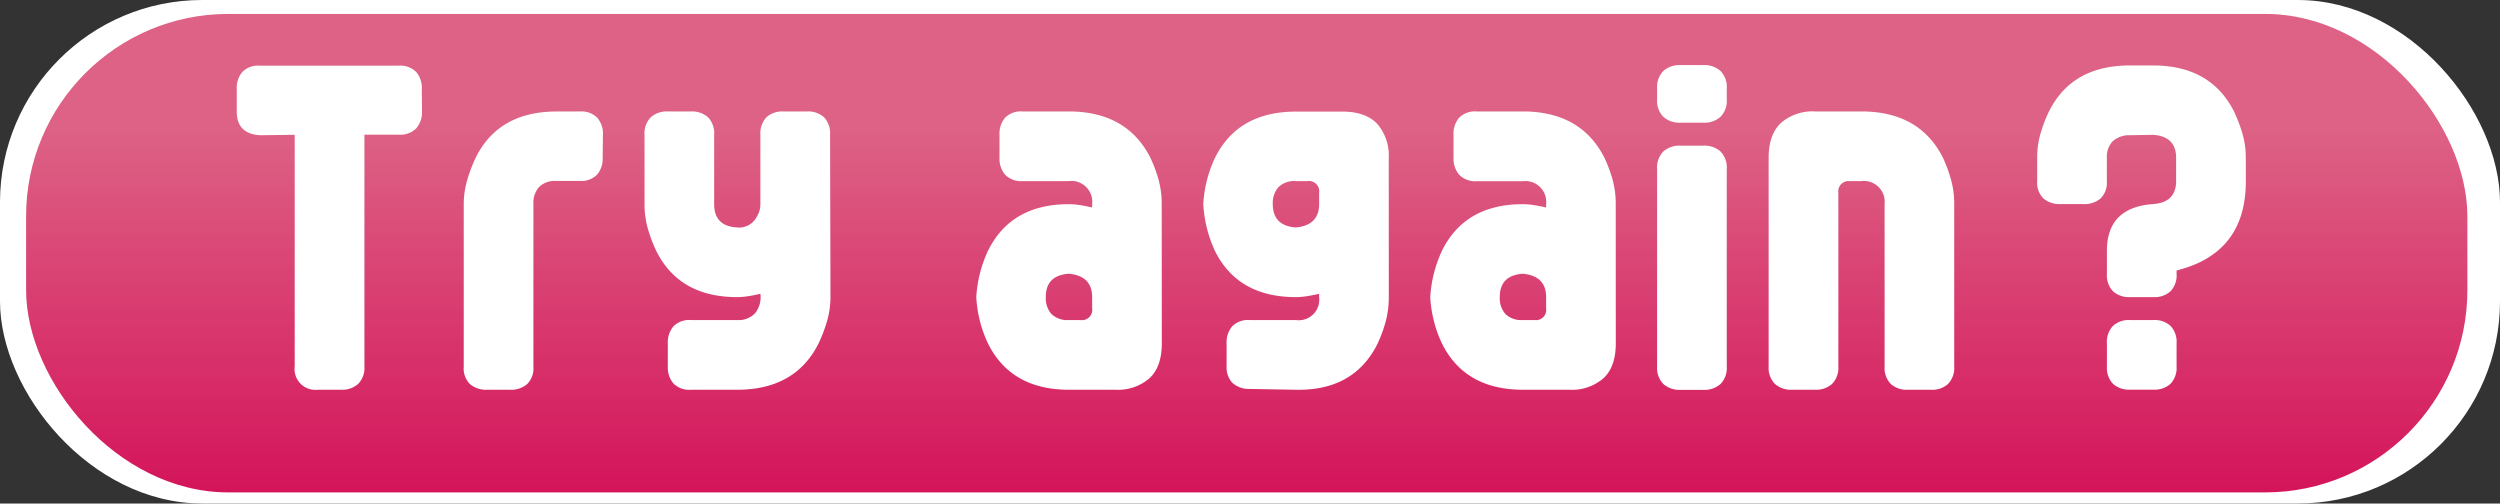 <svg id="Layer_1" data-name="Layer 1" xmlns="http://www.w3.org/2000/svg" xmlns:xlink="http://www.w3.org/1999/xlink" viewBox="0 0 486.59 98"><rect x="0" y="0" width="486.59" height="98" fill="#333333" stroke="none"/><defs><style>.cls-1{fill:#fff;}.cls-2{fill:url(#linear-gradient);}</style><linearGradient id="linear-gradient" x1="242.66" y1="2.71" x2="242.66" y2="95.83" gradientUnits="userSpaceOnUse"><stop offset="0.24" stop-color="#dd6285"/><stop offset="1" stop-color="#d4145a"/></linearGradient></defs><title>tryagain</title><rect class="cls-1" width="486.59" height="98" rx="39.37"/><rect class="cls-2" x="5.08" y="2.71" width="475.16" height="93.13" rx="39.37"/><path class="cls-1" d="M82.14,21.71A4.78,4.78,0,0,1,81,25a4.36,4.36,0,0,1-3.37,1.21H70.93V71.31a4.45,4.45,0,0,1-1.22,3.41,4.67,4.67,0,0,1-3.33,1.14H61.83a4.06,4.06,0,0,1-4.47-4.55V26.24l-6.82.08c-3-.22-4.46-1.75-4.46-4.6V17.28A4.74,4.74,0,0,1,47.17,14a4.33,4.33,0,0,1,3.37-1.22H77.67A4.33,4.33,0,0,1,81,14a4.74,4.74,0,0,1,1.1,3.31Z"/><path class="cls-1" d="M117.3,30.7A4.75,4.75,0,0,1,116.2,34a4.31,4.31,0,0,1-3.37,1.22h-4.54a4.37,4.37,0,0,0-3.37,1.18,4.64,4.64,0,0,0-1.1,3.29V71.39a4.31,4.31,0,0,1-1.22,3.37,4.79,4.79,0,0,1-3.33,1.1H94.8a4.83,4.83,0,0,1-3.33-1.1,4.31,4.31,0,0,1-1.21-3.37V39.72A16.78,16.78,0,0,1,91,34.84a29.3,29.3,0,0,1,1.58-4.14q4.47-9,15.76-9h4.54a4.28,4.28,0,0,1,3.37,1.22,4.75,4.75,0,0,1,1.1,3.33Z"/><path class="cls-1" d="M161.64,57.67a17.09,17.09,0,0,1-.69,4.91,28.07,28.07,0,0,1-1.59,4.18q-4.5,9.1-15.91,9.1h-9a4.31,4.31,0,0,1-3.37-1.22,4.79,4.79,0,0,1-1.1-3.33V66.84a4.83,4.83,0,0,1,1.1-3.33,4.31,4.31,0,0,1,3.37-1.22h9A4.37,4.37,0,0,0,147,60.92a5,5,0,0,0,1-3.74c-.92.22-1.76.38-2.52.49a14.2,14.2,0,0,1-2,.16q-11.28,0-15.75-9a28.07,28.07,0,0,1-1.59-4.18,17.09,17.09,0,0,1-.69-4.91V26.24a4.47,4.47,0,0,1,1.22-3.42A4.71,4.71,0,0,1,130,21.69h4.47a4.73,4.73,0,0,1,3.33,1.13A4.47,4.47,0,0,1,139,26.24V39.72c0,2.87,1.48,4.38,4.46,4.55a3.87,3.87,0,0,0,3.9-2.2A4.54,4.54,0,0,0,148,39.8V26.24a4.58,4.58,0,0,1,1.18-3.42,4.63,4.63,0,0,1,3.31-1.13h4.58a4.61,4.61,0,0,1,3.31,1.13,4.54,4.54,0,0,1,1.18,3.42Z"/><path class="cls-1" d="M226.13,66.84q0,4.56-2.4,6.78a9.36,9.36,0,0,1-6.64,2.24h-9q-11.31,0-15.79-9a23.61,23.61,0,0,1-1.51-4.14,24.55,24.55,0,0,1-.77-4.87,24.55,24.55,0,0,1,.77-4.87,24.89,24.89,0,0,1,1.5-4.15q4.47-9.09,15.76-9.09a14.31,14.31,0,0,1,2,.16c.76.11,1.6.27,2.52.49v-.65A4.06,4.06,0,0,0,208,35.25h-9A4.33,4.33,0,0,1,195.63,34a4.79,4.79,0,0,1-1.09-3.33V26.24a4.79,4.79,0,0,1,1.09-3.33A4.29,4.29,0,0,1,199,21.69h9q11.32,0,15.9,9a27,27,0,0,1,1.56,4.14,17.87,17.87,0,0,1,.65,4.88ZM212.57,60V57.83q0-4.14-4.55-4.55c-3,.22-4.47,1.73-4.47,4.55a4.65,4.65,0,0,0,1.1,3.29A4.4,4.4,0,0,0,208,62.29h2.27A2,2,0,0,0,212.57,60Z"/><path class="cls-1" d="M270.31,57.83a18.2,18.2,0,0,1-.65,4.91,26.67,26.67,0,0,1-1.55,4.18q-4.59,9.18-15.91,8.94l-9-.16a4.76,4.76,0,0,1-3.37-1.22,4.39,4.39,0,0,1-1.09-3.17V66.84a4.82,4.82,0,0,1,1.09-3.33,4.33,4.33,0,0,1,3.37-1.22h9a4,4,0,0,0,4.55-4.46v-.65c-.92.22-1.76.38-2.52.49a14.31,14.31,0,0,1-2,.16q-11.3,0-15.76-9a24.3,24.3,0,0,1-1.5-4.18,25.32,25.32,0,0,1-.77-4.91,24.77,24.77,0,0,1,.77-4.88,24.22,24.22,0,0,1,1.51-4.14q4.47-9,15.79-9h9c3,0,5.3.8,6.79,2.39a9.34,9.34,0,0,1,2.24,6.62ZM256.75,39.72v-2.2a2,2,0,0,0-2.28-2.27H252.2a4.37,4.37,0,0,0-3.37,1.18,4.64,4.64,0,0,0-1.1,3.29q0,4.22,4.47,4.55Q256.75,43.86,256.75,39.72Z"/><path class="cls-1" d="M314.49,66.84q0,4.56-2.4,6.78a9.36,9.36,0,0,1-6.64,2.24h-9q-11.31,0-15.79-9a23.61,23.61,0,0,1-1.51-4.14,24.55,24.55,0,0,1-.77-4.87,24.55,24.55,0,0,1,.77-4.87,24.89,24.89,0,0,1,1.5-4.15q4.47-9.09,15.76-9.09a14.31,14.31,0,0,1,2,.16c.76.11,1.6.27,2.52.49v-.65a4.06,4.06,0,0,0-4.55-4.47h-9A4.34,4.34,0,0,1,284,34a4.79,4.79,0,0,1-1.09-3.33V26.24A4.79,4.79,0,0,1,284,22.91a4.31,4.31,0,0,1,3.37-1.22h9q11.33,0,15.9,9a27,27,0,0,1,1.56,4.14,17.87,17.87,0,0,1,.65,4.88ZM300.93,60V57.83q0-4.14-4.55-4.55c-3,.22-4.47,1.73-4.47,4.55a4.65,4.65,0,0,0,1.1,3.29,4.4,4.4,0,0,0,3.37,1.17h2.27A2,2,0,0,0,300.93,60Z"/><path class="cls-1" d="M336.09,19.33a4.4,4.4,0,0,1-1.22,3.41,4.67,4.67,0,0,1-3.33,1.14h-4.46a4.67,4.67,0,0,1-3.33-1.14,4.44,4.44,0,0,1-1.22-3.41V17.22a4.46,4.46,0,0,1,1.22-3.41,4.67,4.67,0,0,1,3.33-1.14h4.46a4.67,4.67,0,0,1,3.33,1.14,4.43,4.43,0,0,1,1.22,3.41Zm0,52a4.41,4.41,0,0,1-1.22,3.41,4.67,4.67,0,0,1-3.33,1.14h-4.46a4.67,4.67,0,0,1-3.33-1.14,4.45,4.45,0,0,1-1.22-3.41V32.9a4.47,4.47,0,0,1,1.22-3.42,4.71,4.71,0,0,1,3.33-1.13h4.46a4.71,4.71,0,0,1,3.33,1.13,4.44,4.44,0,0,1,1.22,3.42Z"/><path class="cls-1" d="M380.36,71.31a4.51,4.51,0,0,1-1.19,3.41,4.57,4.57,0,0,1-3.31,1.14h-4.57A4.57,4.57,0,0,1,368,74.72a4.51,4.51,0,0,1-1.19-3.41V39.72a4.06,4.06,0,0,0-4.55-4.47H360a2,2,0,0,0-2.19,2.27V71.31a4.45,4.45,0,0,1-1.22,3.41,4.67,4.67,0,0,1-3.33,1.14h-4.47a4.67,4.67,0,0,1-3.33-1.14,4.45,4.45,0,0,1-1.22-3.41V30.7q0-4.54,2.41-6.78a9.35,9.35,0,0,1,6.63-2.23h9q11.33,0,15.88,9a27,27,0,0,1,1.54,4.14,17.49,17.49,0,0,1,.66,4.88Z"/><path class="cls-1" d="M437.12,35.29q0,14-13.48,17.35v.65a4.49,4.49,0,0,1-1.18,3.4,4.59,4.59,0,0,1-3.31,1.14h-4.58a4.59,4.59,0,0,1-3.31-1.14,4.51,4.51,0,0,1-1.18-3.41V48.81q0-8.45,9-9.09,4.47-.33,4.47-4.47V30.7q0-4.14-4.47-4.46l-4.54.08a4.74,4.74,0,0,0-3.38,1.22,4.35,4.35,0,0,0-1.09,3.16v4.55a4.31,4.31,0,0,1-1.22,3.37,4.79,4.79,0,0,1-3.33,1.1h-4.47a4.81,4.81,0,0,1-3.33-1.1,4.27,4.27,0,0,1-1.21-3.36V30.73a16.27,16.27,0,0,1,.69-4.86,27.56,27.56,0,0,1,1.58-4.13q4.47-9,15.76-9h4.54q11.22,0,15.76,9a30.57,30.57,0,0,1,1.58,4.14,16.6,16.6,0,0,1,.69,4.86Zm-13.48,36a4.51,4.51,0,0,1-1.18,3.41,4.59,4.59,0,0,1-3.31,1.14h-4.58a4.59,4.59,0,0,1-3.31-1.14,4.51,4.51,0,0,1-1.18-3.41V66.84a4.53,4.53,0,0,1,1.18-3.41,4.59,4.59,0,0,1,3.31-1.14h4.58a4.59,4.59,0,0,1,3.31,1.14,4.53,4.53,0,0,1,1.18,3.41Z"/></svg>
